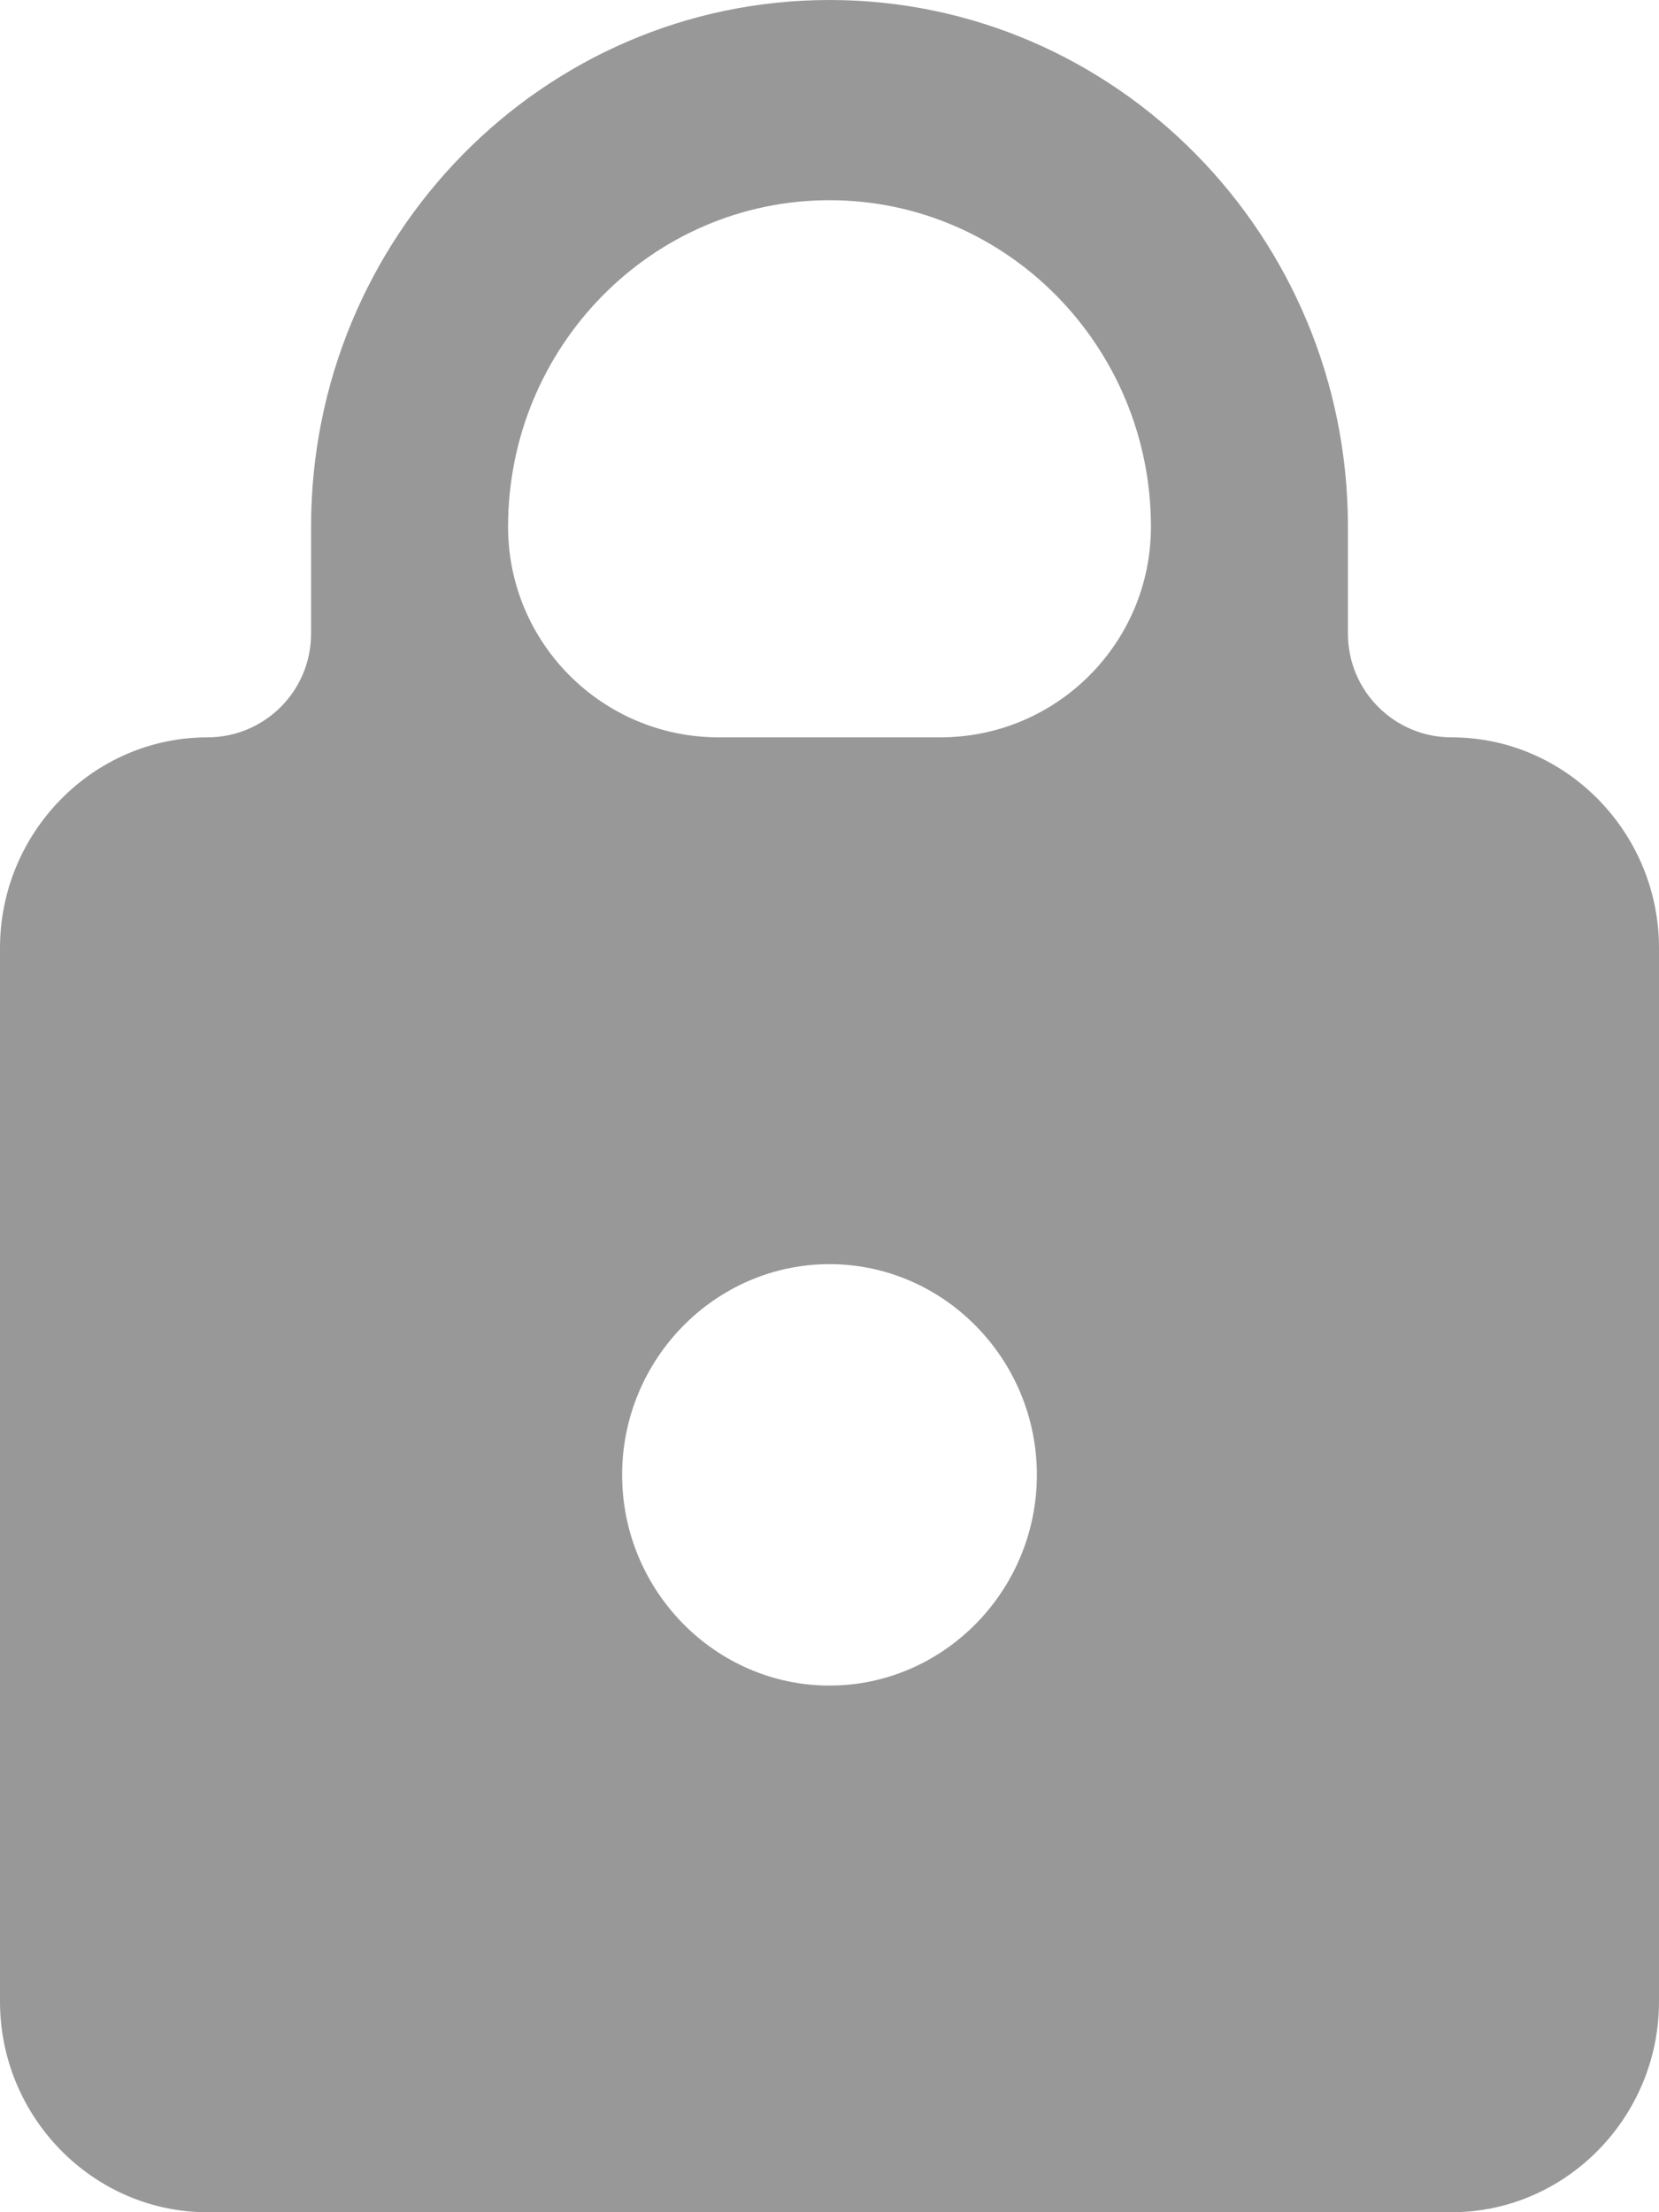 <svg width="12" height="16" viewBox="0 0 12 16" fill="none" xmlns="http://www.w3.org/2000/svg">
<path d="M10.5 5.333V5.333C10.086 5.333 9.75 4.998 9.75 4.583V3.81C9.75 1.707 8.07 0 6 0C3.93 0 2.25 1.707 2.25 3.81V4.583C2.25 4.998 1.914 5.333 1.5 5.333V5.333C0.675 5.333 0 6.019 0 6.857V14.476C0 15.314 0.675 16 1.5 16H10.5C11.325 16 12 15.314 12 14.476V6.857C12 6.019 11.325 5.333 10.5 5.333ZM6 12.191C5.175 12.191 4.5 11.505 4.5 10.667C4.5 9.829 5.175 9.143 6 9.143C6.825 9.143 7.5 9.829 7.5 10.667C7.5 11.505 6.825 12.191 6 12.191ZM8.325 3.81C8.325 4.651 7.643 5.333 6.801 5.333H5.199C4.357 5.333 3.675 4.651 3.675 3.81V3.81C3.675 2.507 4.718 1.448 6 1.448C7.282 1.448 8.325 2.507 8.325 3.81V3.81Z" fill="#989898"/>
</svg>
